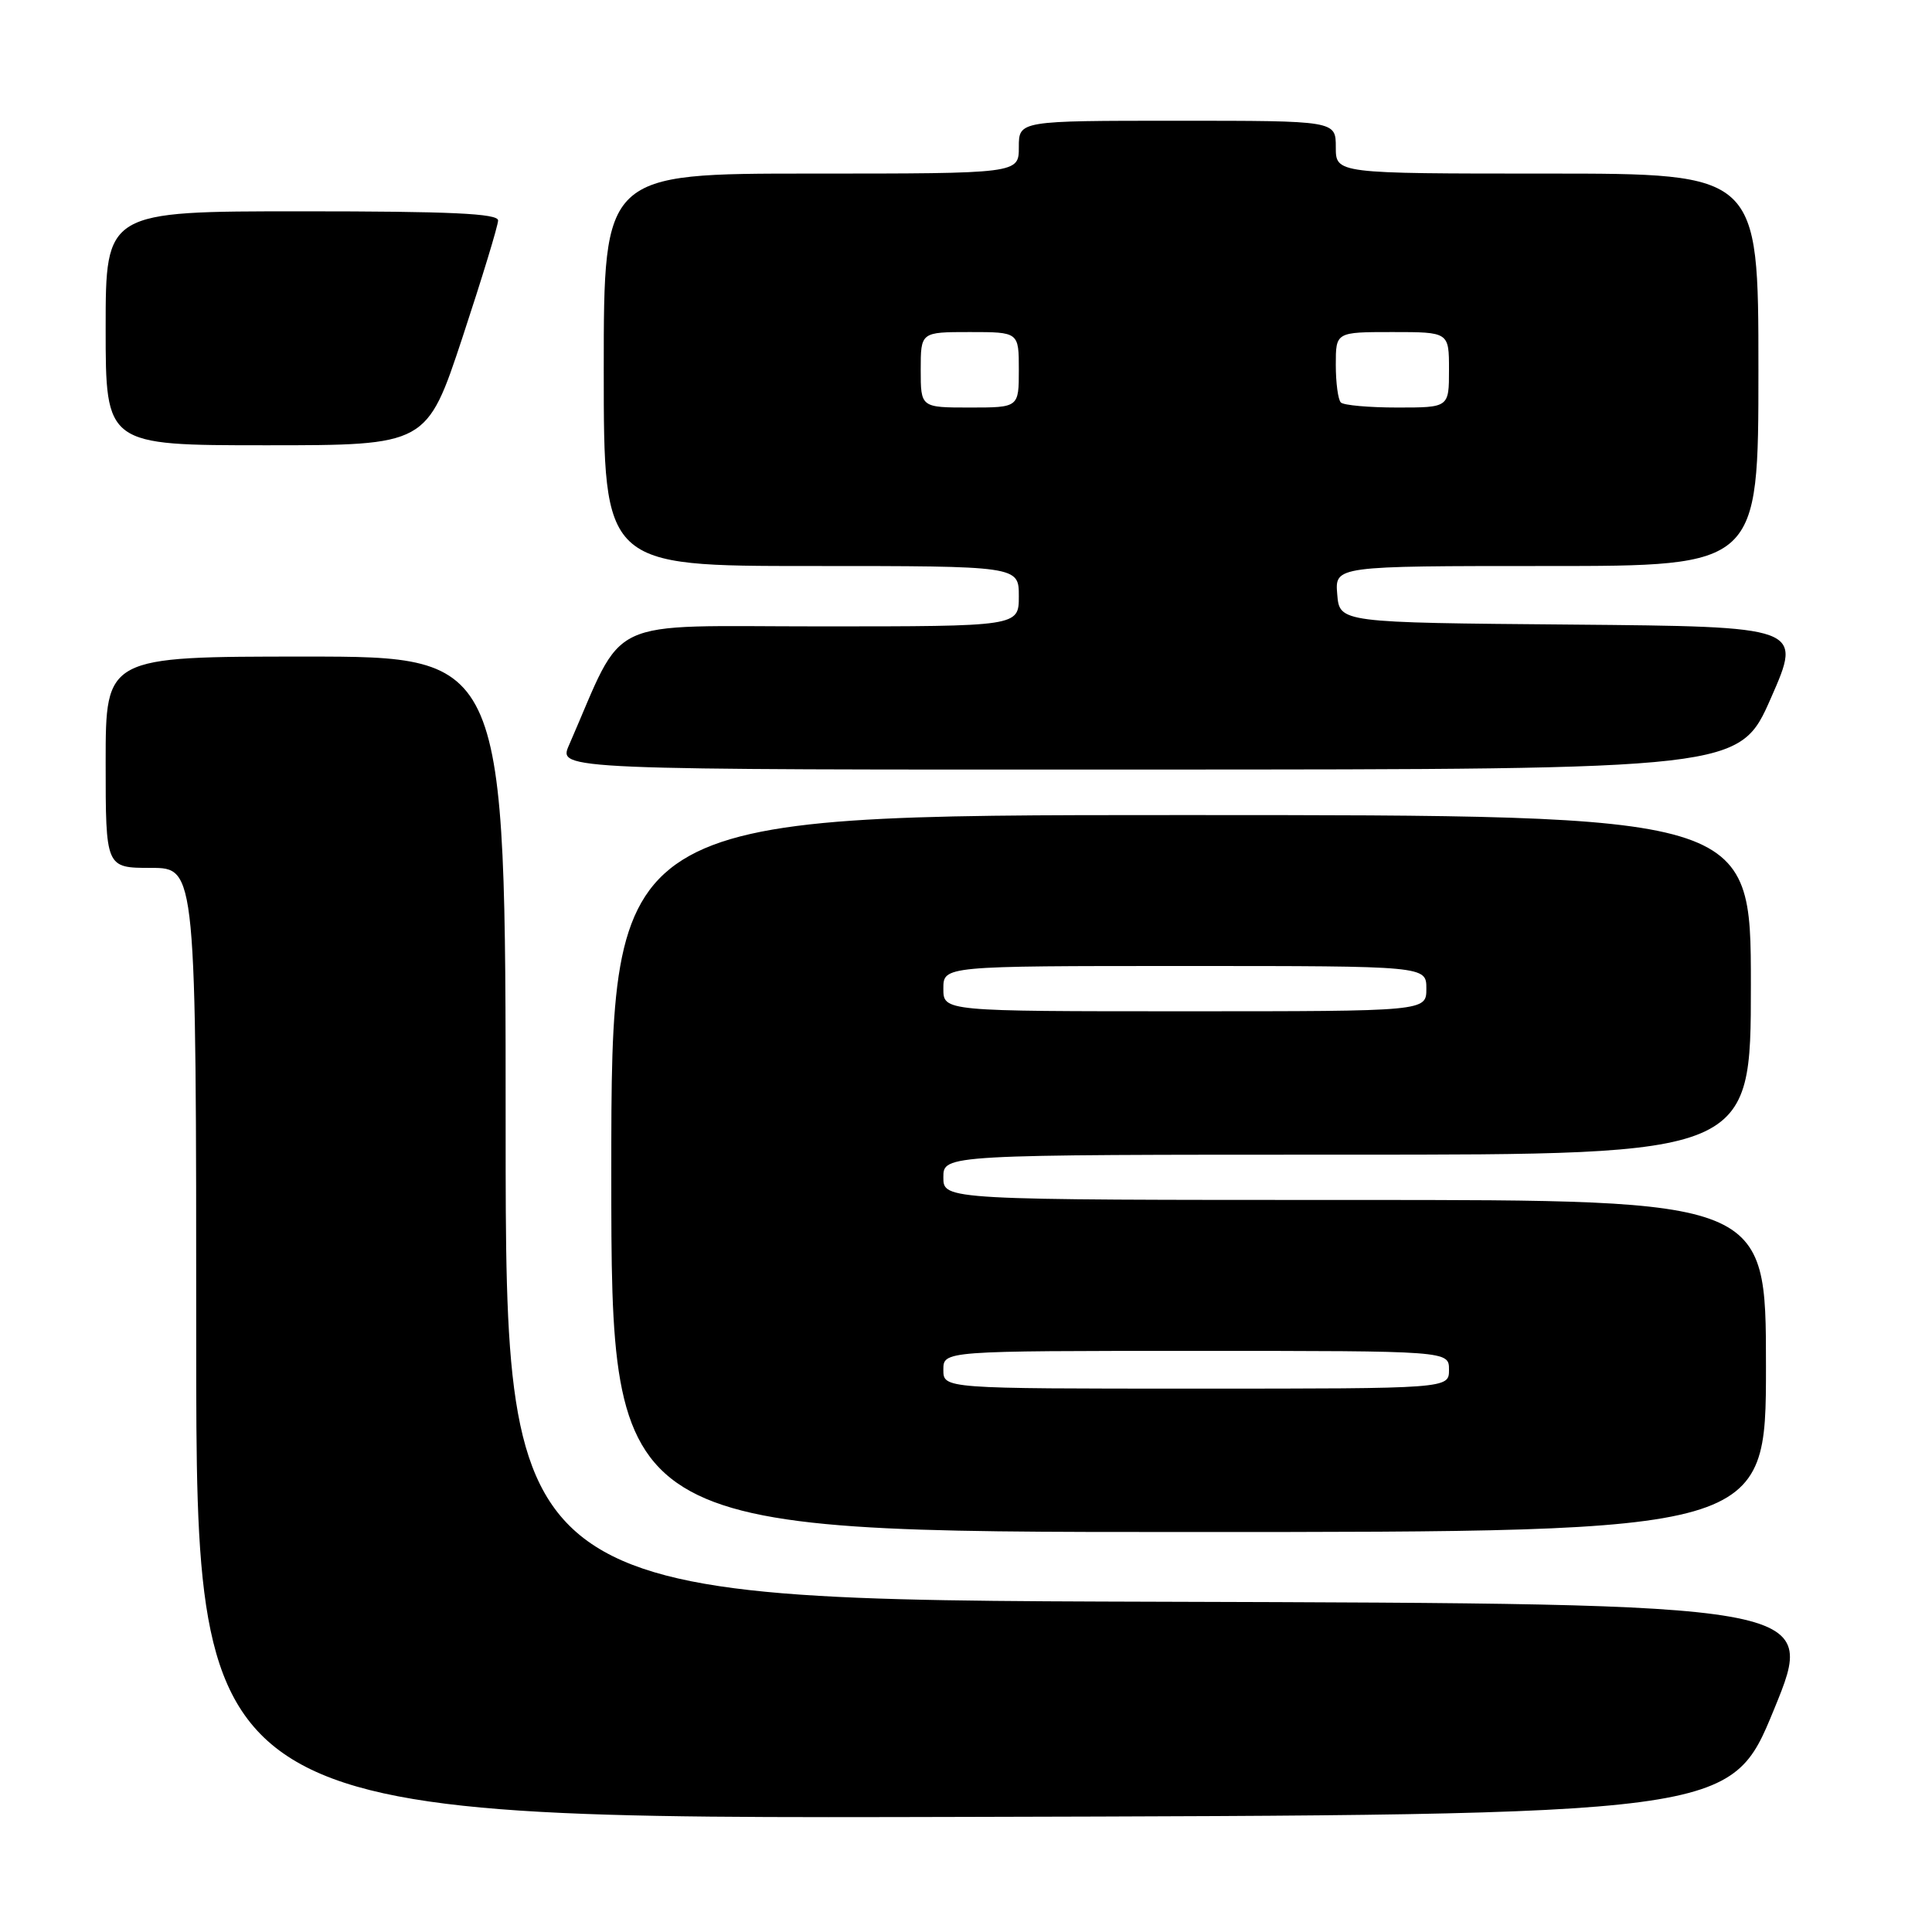 <?xml version="1.0" encoding="UTF-8" standalone="no"?>
<!DOCTYPE svg PUBLIC "-//W3C//DTD SVG 1.1//EN" "http://www.w3.org/Graphics/SVG/1.1/DTD/svg11.dtd" >
<svg xmlns="http://www.w3.org/2000/svg" xmlns:xlink="http://www.w3.org/1999/xlink" version="1.1" viewBox="0 0 256 256">
 <g >
 <path fill="currentColor"
d=" M 235.07 226.50 C 240.81 212.50 240.81 212.50 153.91 212.24 C 67.00 211.99 67.00 211.99 67.00 149.49 C 67.00 87.00 67.00 87.00 40.50 87.00 C 14.00 87.00 14.00 87.00 14.00 101.00 C 14.00 115.00 14.00 115.00 20.00 115.00 C 26.00 115.00 26.00 115.00 26.00 178.00 C 26.00 241.01 26.00 241.01 127.66 240.75 C 229.33 240.50 229.33 240.50 235.07 226.50 Z  M 234.00 181.00 C 234.00 159.00 234.00 159.00 179.50 159.00 C 125.00 159.00 125.00 159.00 125.00 156.00 C 125.00 153.00 125.00 153.00 178.50 153.00 C 232.00 153.00 232.00 153.00 232.00 130.50 C 232.00 108.00 232.00 108.00 156.50 108.00 C 81.00 108.00 81.00 108.00 81.00 155.50 C 81.00 203.00 81.00 203.00 157.50 203.00 C 234.00 203.00 234.00 203.00 234.00 181.00 Z  M 234.66 92.49 C 238.82 83.03 238.82 83.03 208.16 82.76 C 177.50 82.50 177.50 82.50 177.19 78.75 C 176.88 75.00 176.88 75.00 204.94 75.00 C 233.00 75.00 233.00 75.00 233.00 49.00 C 233.00 23.00 233.00 23.00 205.00 23.00 C 177.00 23.00 177.00 23.00 177.00 19.50 C 177.00 16.00 177.00 16.00 156.00 16.00 C 135.00 16.00 135.00 16.00 135.00 19.50 C 135.00 23.00 135.00 23.00 107.50 23.00 C 80.00 23.00 80.00 23.00 80.00 49.00 C 80.00 75.00 80.00 75.00 107.50 75.00 C 135.00 75.00 135.00 75.00 135.00 79.00 C 135.00 83.00 135.00 83.00 108.66 83.00 C 79.55 83.00 82.98 81.38 75.39 98.75 C 73.97 102.00 73.97 102.00 152.24 101.97 C 230.50 101.95 230.50 101.95 234.66 92.49 Z  M 61.28 44.71 C 63.87 36.86 66.00 29.88 66.00 29.21 C 66.00 28.29 59.72 28.00 40.00 28.00 C 14.00 28.00 14.00 28.00 14.00 43.50 C 14.00 59.00 14.00 59.00 35.28 59.00 C 56.55 59.00 56.55 59.00 61.28 44.71 Z  M 125.00 181.50 C 125.00 179.00 125.00 179.00 158.50 179.00 C 192.00 179.00 192.00 179.00 192.00 181.50 C 192.00 184.00 192.00 184.00 158.50 184.00 C 125.00 184.00 125.00 184.00 125.00 181.50 Z  M 125.00 131.00 C 125.00 128.00 125.00 128.00 157.00 128.00 C 189.00 128.00 189.00 128.00 189.00 131.00 C 189.00 134.00 189.00 134.00 157.00 134.00 C 125.00 134.00 125.00 134.00 125.00 131.00 Z  M 122.00 49.00 C 122.00 44.00 122.00 44.00 128.50 44.00 C 135.00 44.00 135.00 44.00 135.00 49.00 C 135.00 54.00 135.00 54.00 128.50 54.00 C 122.00 54.00 122.00 54.00 122.00 49.00 Z  M 177.67 53.33 C 177.30 52.97 177.00 50.72 177.00 48.33 C 177.00 44.00 177.00 44.00 184.50 44.00 C 192.00 44.00 192.00 44.00 192.00 49.00 C 192.00 54.00 192.00 54.00 185.17 54.00 C 181.41 54.00 178.03 53.70 177.67 53.33 Z "/>
</g>
</svg>